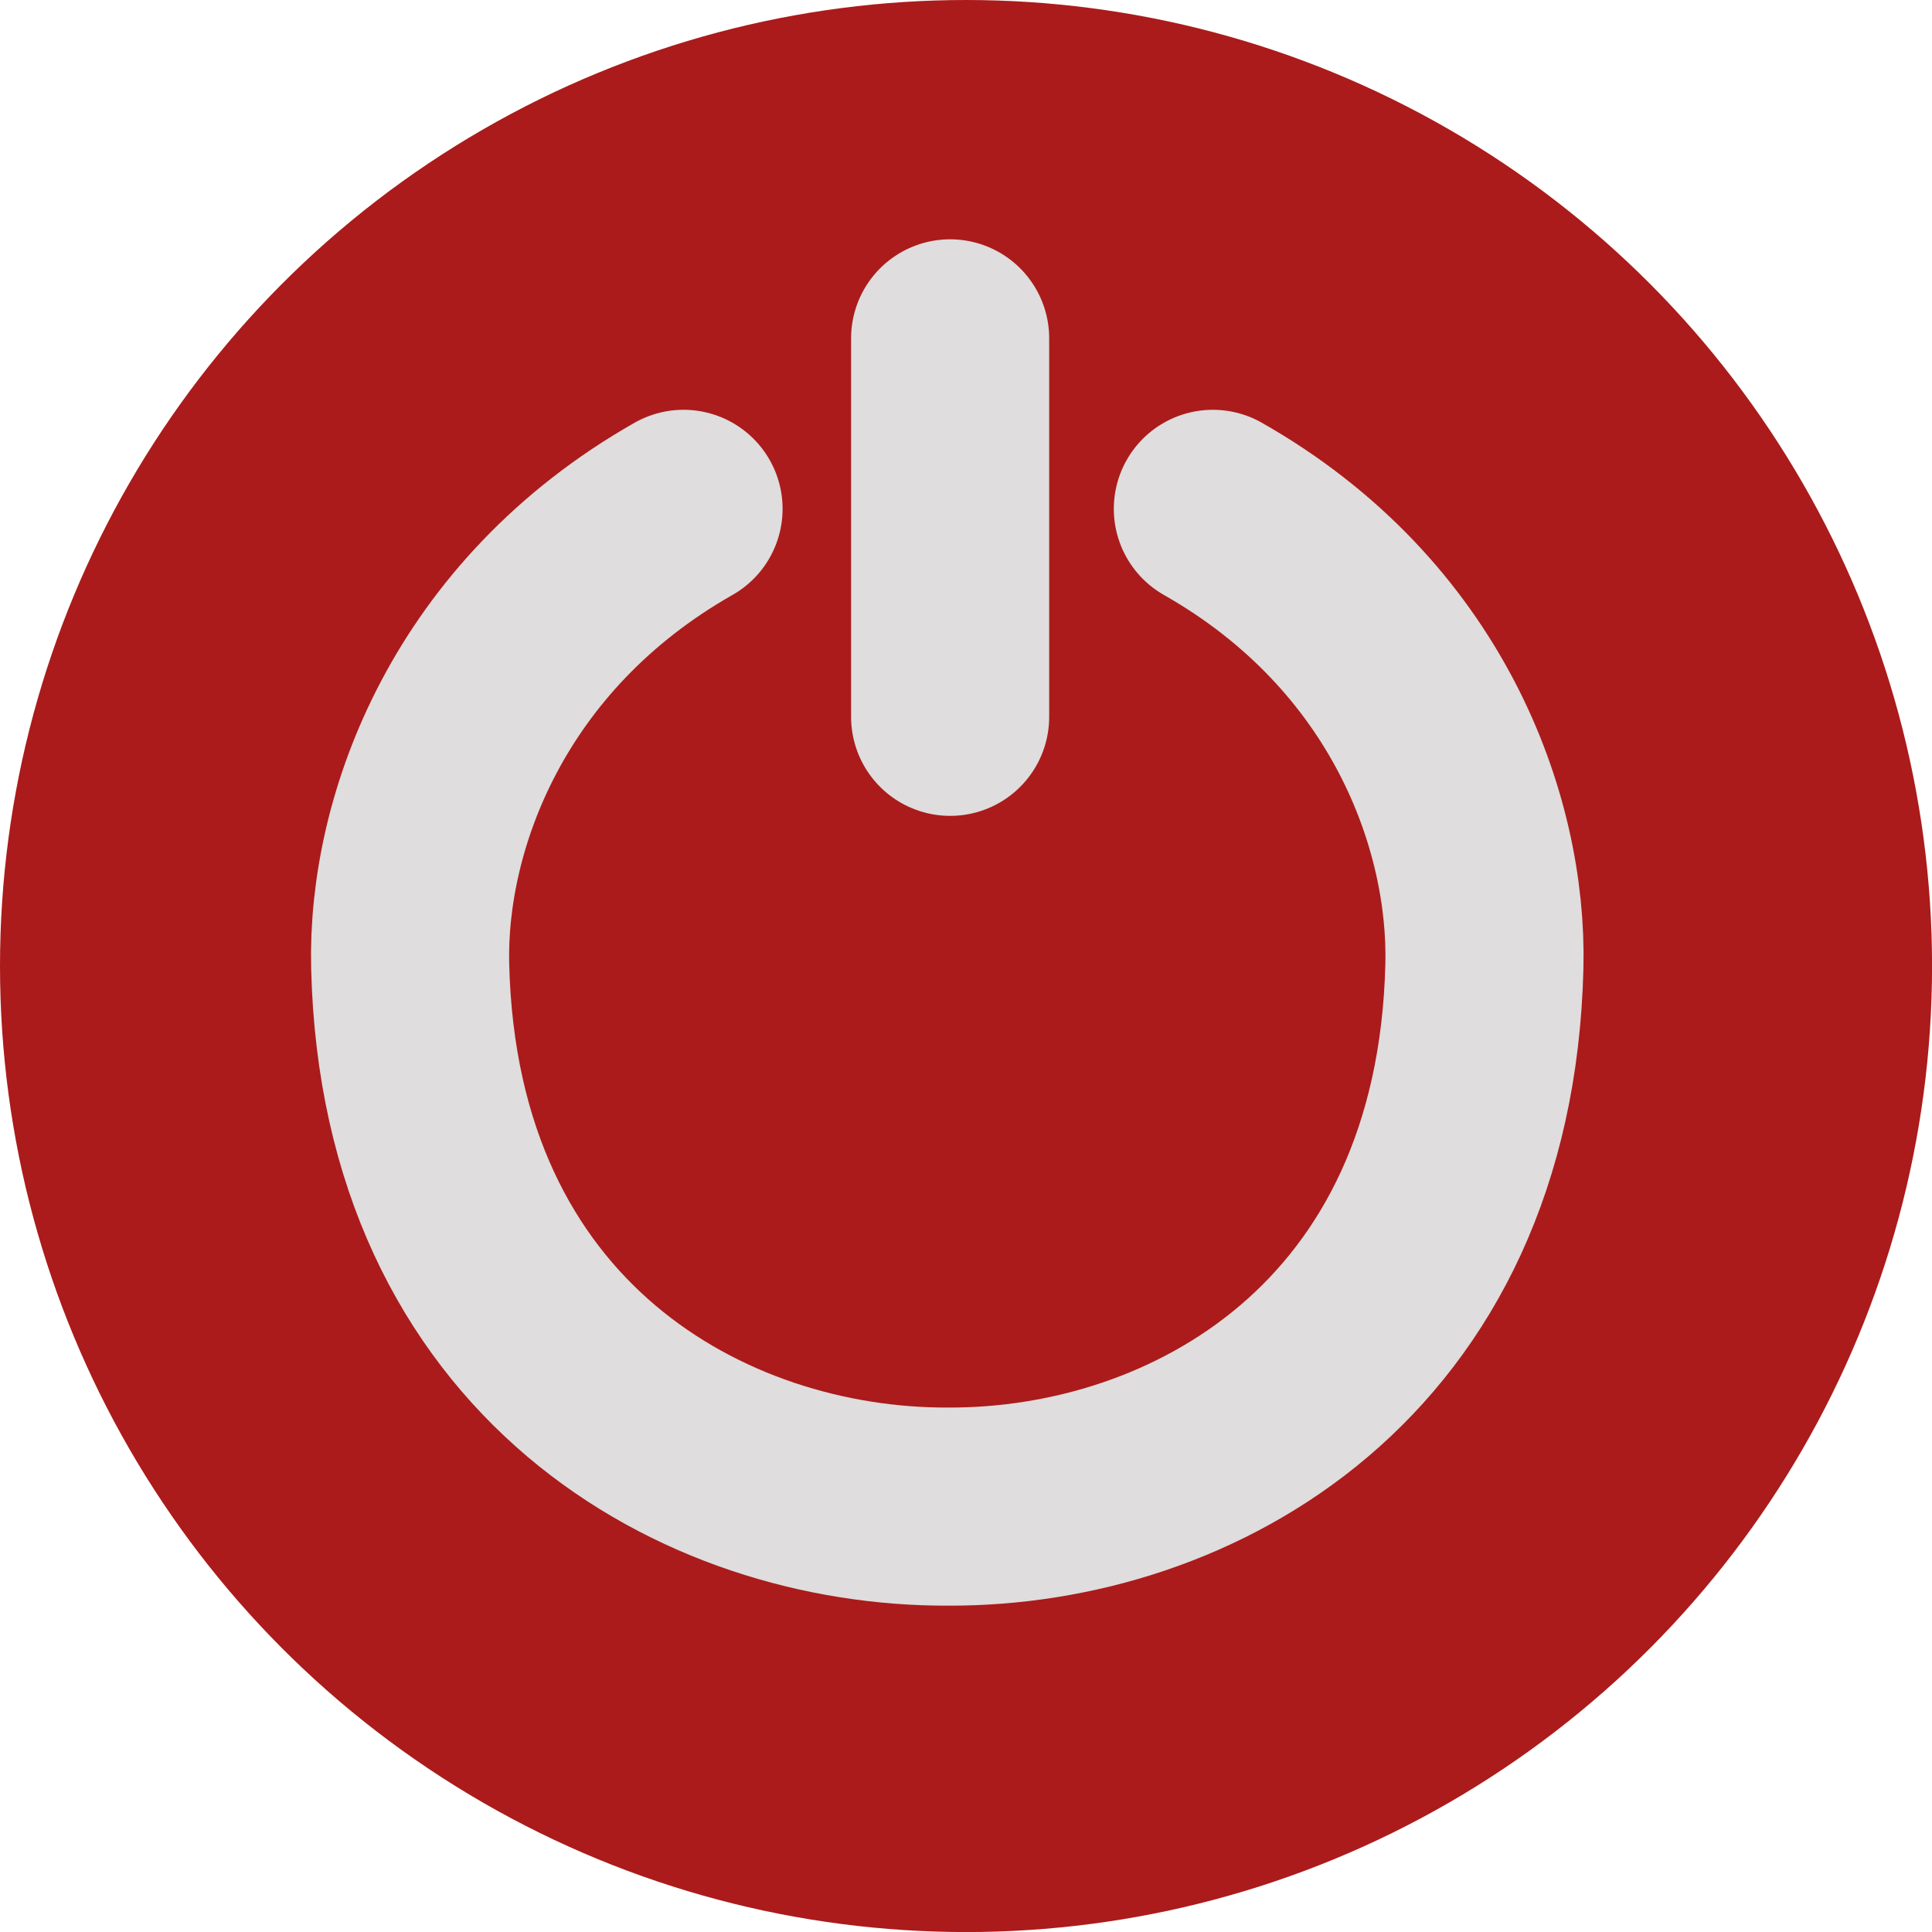 <?xml version="1.0" encoding="UTF-8" standalone="no"?>
<!-- Created with Inkscape (http://www.inkscape.org/) -->

<svg
   width="34.893mm"
   height="34.893mm"
   viewBox="0 0 34.893 34.893"
   version="1.1"
   id="svg5"
   xml:space="preserve"
   sodipodi:docname="red.svg"
   inkscape:version="1.2.1 (9c6d41e410, 2022-07-14)"
   xmlns:inkscape="http://www.inkscape.org/namespaces/inkscape"
   xmlns:sodipodi="http://sodipodi.sourceforge.net/DTD/sodipodi-0.dtd"
   xmlns="http://www.w3.org/2000/svg"
   xmlns:svg="http://www.w3.org/2000/svg"><sodipodi:namedview
     id="namedview7"
     pagecolor="#505050"
     bordercolor="#eeeeee"
     borderopacity="1"
     inkscape:showpageshadow="0"
     inkscape:pageopacity="0"
     inkscape:pagecheckerboard="0"
     inkscape:deskcolor="#505050"
     inkscape:document-units="mm"
     showgrid="false"
     showguides="true"
     inkscape:zoom="4"
     inkscape:cx="437.375"
     inkscape:cy="481.25"
     inkscape:window-width="1920"
     inkscape:window-height="1057"
     inkscape:window-x="-8"
     inkscape:window-y="-8"
     inkscape:window-maximized="1"
     inkscape:current-layer="layer1"><sodipodi:guide
       position="46.533,30.548"
       orientation="0,-1"
       id="guide4558"
       inkscape:locked="false" /><sodipodi:guide
       position="24.593,34.893"
       orientation="0,-1"
       id="guide4629"
       inkscape:locked="false" /><sodipodi:guide
       position="17.16,23.906"
       orientation="1,0"
       id="guide4631"
       inkscape:locked="false" /><sodipodi:guide
       position="56.476,20.158"
       orientation="1,0"
       id="guide4633"
       inkscape:locked="false" /><sodipodi:guide
       position="34.515,-1.362"
       orientation="0,-1"
       id="guide4635"
       inkscape:locked="false" /></sodipodi:namedview><defs
     id="defs2" /><g
     inkscape:label="Layer 1"
     inkscape:groupmode="layer"
     id="layer1"
     transform="translate(-64.571,-109.993)"><g
       id="g4519"
       inkscape:label="red"><circle
         style="opacity:1;fill:#ab1b1b;fill-opacity:1;stroke:none;stroke-width:1.03;stroke-dasharray:none;stroke-opacity:1"
         id="path4074"
         cx="82.018"
         cy="127.44"
         r="17.447" /><path
         style="opacity:1;fill:none;stroke:#dfdddd;stroke-width:3.578;stroke-linecap:round;stroke-linejoin:miter;stroke-dasharray:none;stroke-opacity:1"
         d="m 81.731,116.104 v 6.835"
         id="path4238" /><path
         style="display:inline;fill:none;stroke:#dfdddd;stroke-width:3.578;stroke-linecap:round;stroke-linejoin:miter;stroke-dasharray:none;stroke-opacity:1"
         d="m 86.476,119.183 c 3.686,2.094 4.967,5.648 4.904,8.257 -0.167,6.949 -5.285,9.78 -9.684,9.763 -4.399,0.018 -9.549,-2.813 -9.717,-9.763 -0.063,-2.609 1.252,-6.163 4.937,-8.257"
         id="path4242-5"
         sodipodi:nodetypes="cscsc" /></g></g></svg>
